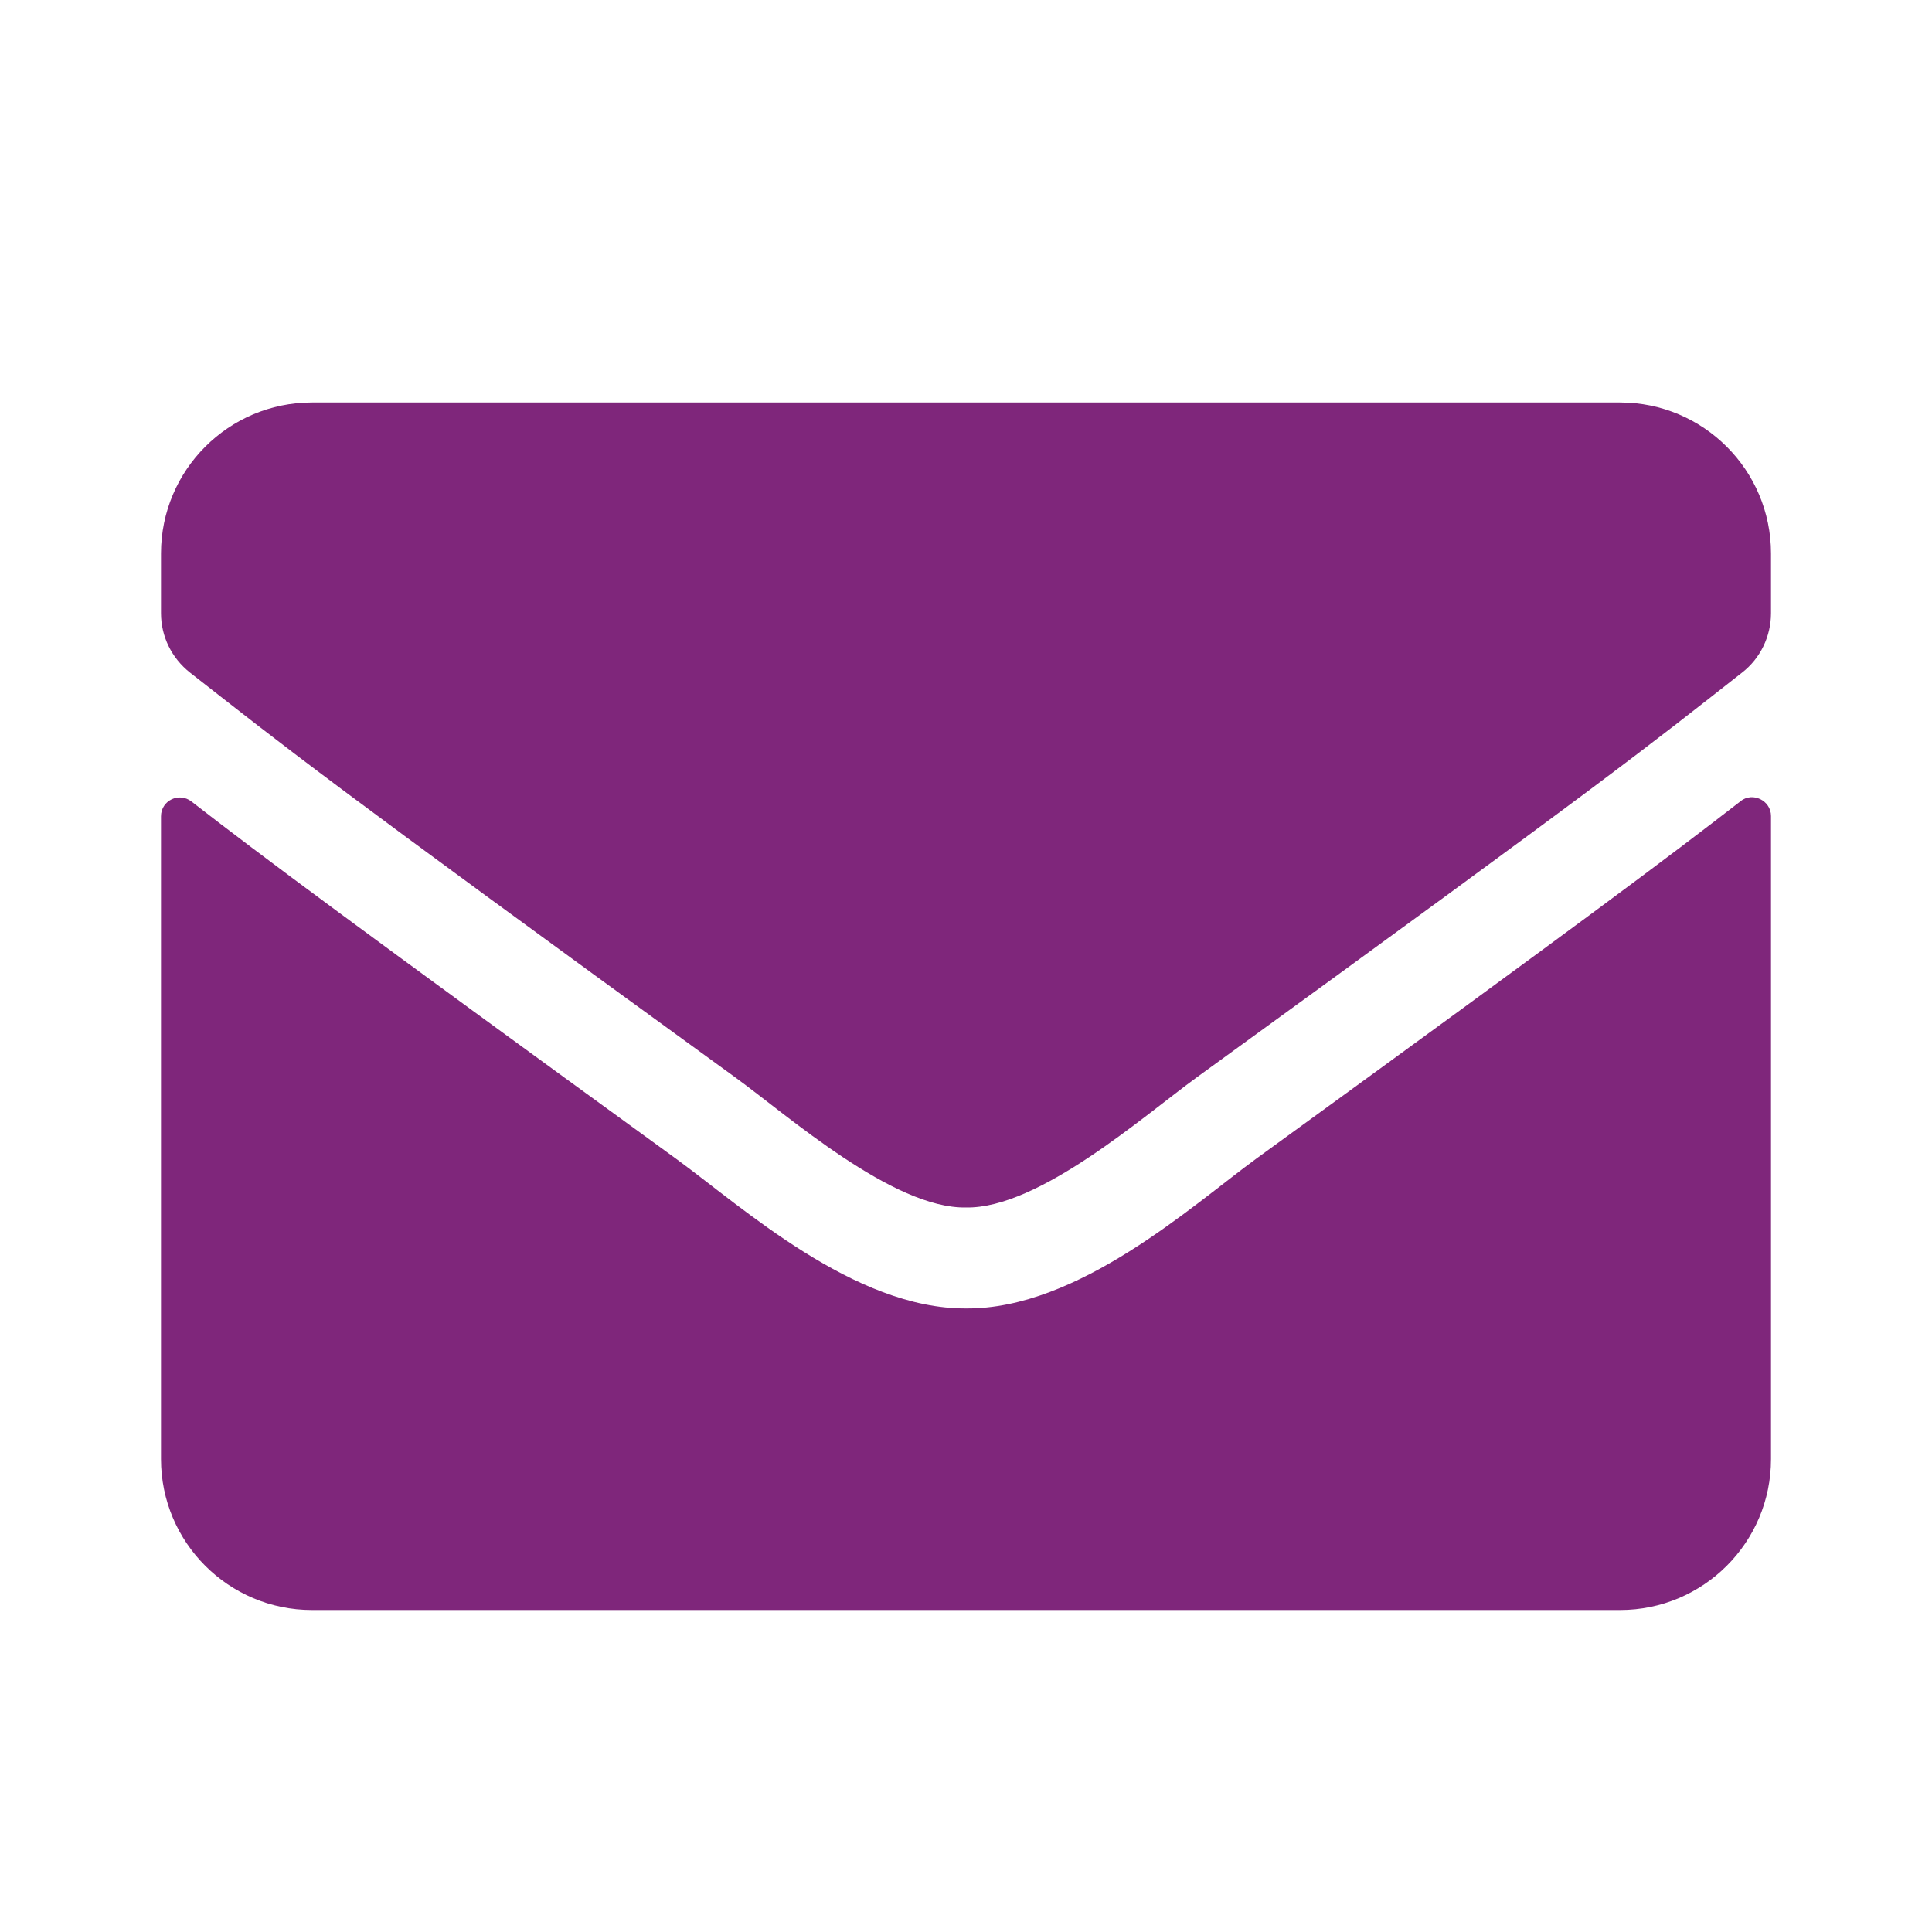 <svg xmlns="http://www.w3.org/2000/svg" xmlns:xlink="http://www.w3.org/1999/xlink" width="24" height="24" viewBox="0 0 24 24">
    <defs>
        <path id="prefix__a" d="M21.621 9.953c.152-.121.379-.008.379.184v7.988C22 19.16 21.16 20 20.125 20H3.875C2.84 20 2 19.16 2 18.125v-7.984c0-.196.223-.305.379-.184.875.68 2.035 1.543 6.02 4.438.824.601 2.214 1.867 3.601 1.859 1.395.012 2.813-1.281 3.605-1.86 3.985-2.894 5.141-3.761 6.016-4.44zM12 15c.906.016 2.21-1.14 2.867-1.617 5.184-3.762 5.578-4.09 6.774-5.028.226-.175.359-.449.359-.738v-.742C22 5.84 21.16 5 20.125 5H3.875C2.84 5 2 5.84 2 6.875v.742c0 .29.133.559.36.738 1.195.934 1.59 1.266 6.773 5.028.656.476 1.96 1.633 2.867 1.617z"/>
    </defs>
    <g fill="none" fill-rule="evenodd">
        <use fill="#7F267B" xlink:href="#prefix__a"/>
    </g>
</svg>
